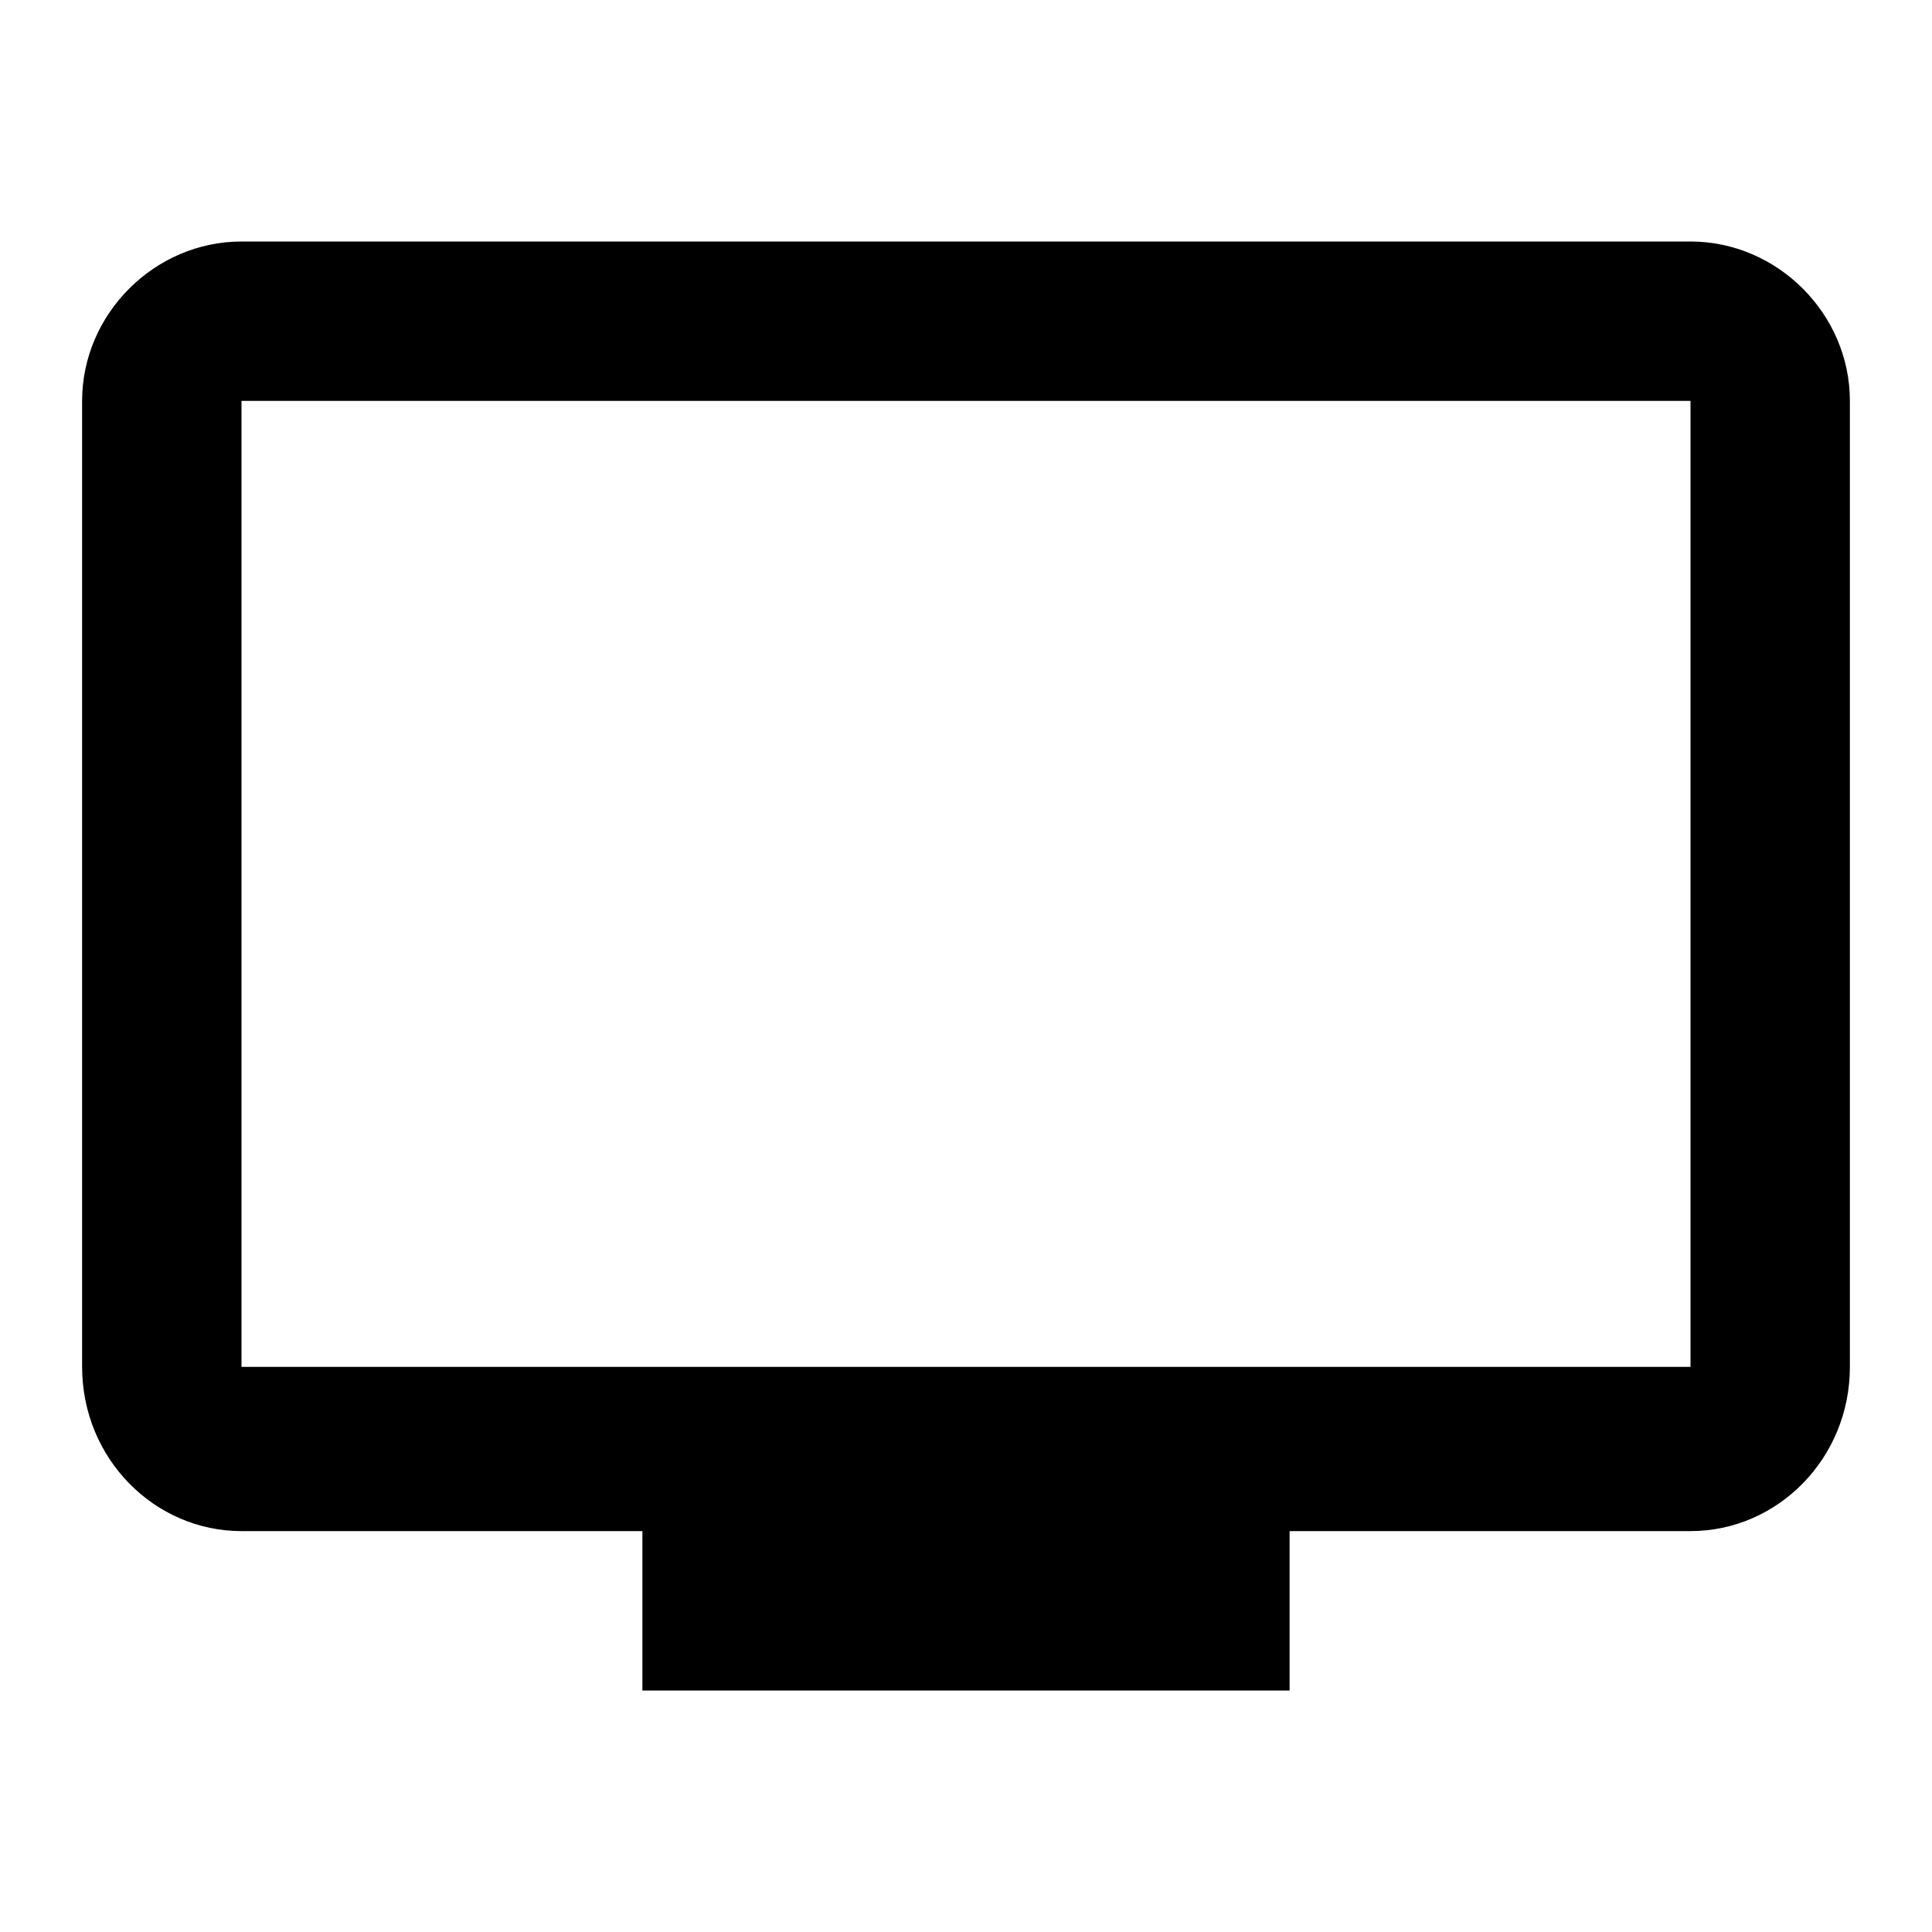 <?xml version="1.0"?><svg xmlns="http://www.w3.org/2000/svg" width="40" height="40" viewBox="0 0 40 40"><path d="m35 5h-30c-1.8 0-3.3 1.5-3.3 3.3v20c0 1.9 1.5 3.4 3.3 3.4h8.3v3.3h13.4v-3.3h8.3c1.8 0 3.3-1.5 3.3-3.4l0-20c0-1.8-1.5-3.3-3.3-3.3z m0 23.3h-30v-20h30v20z"></path></svg>